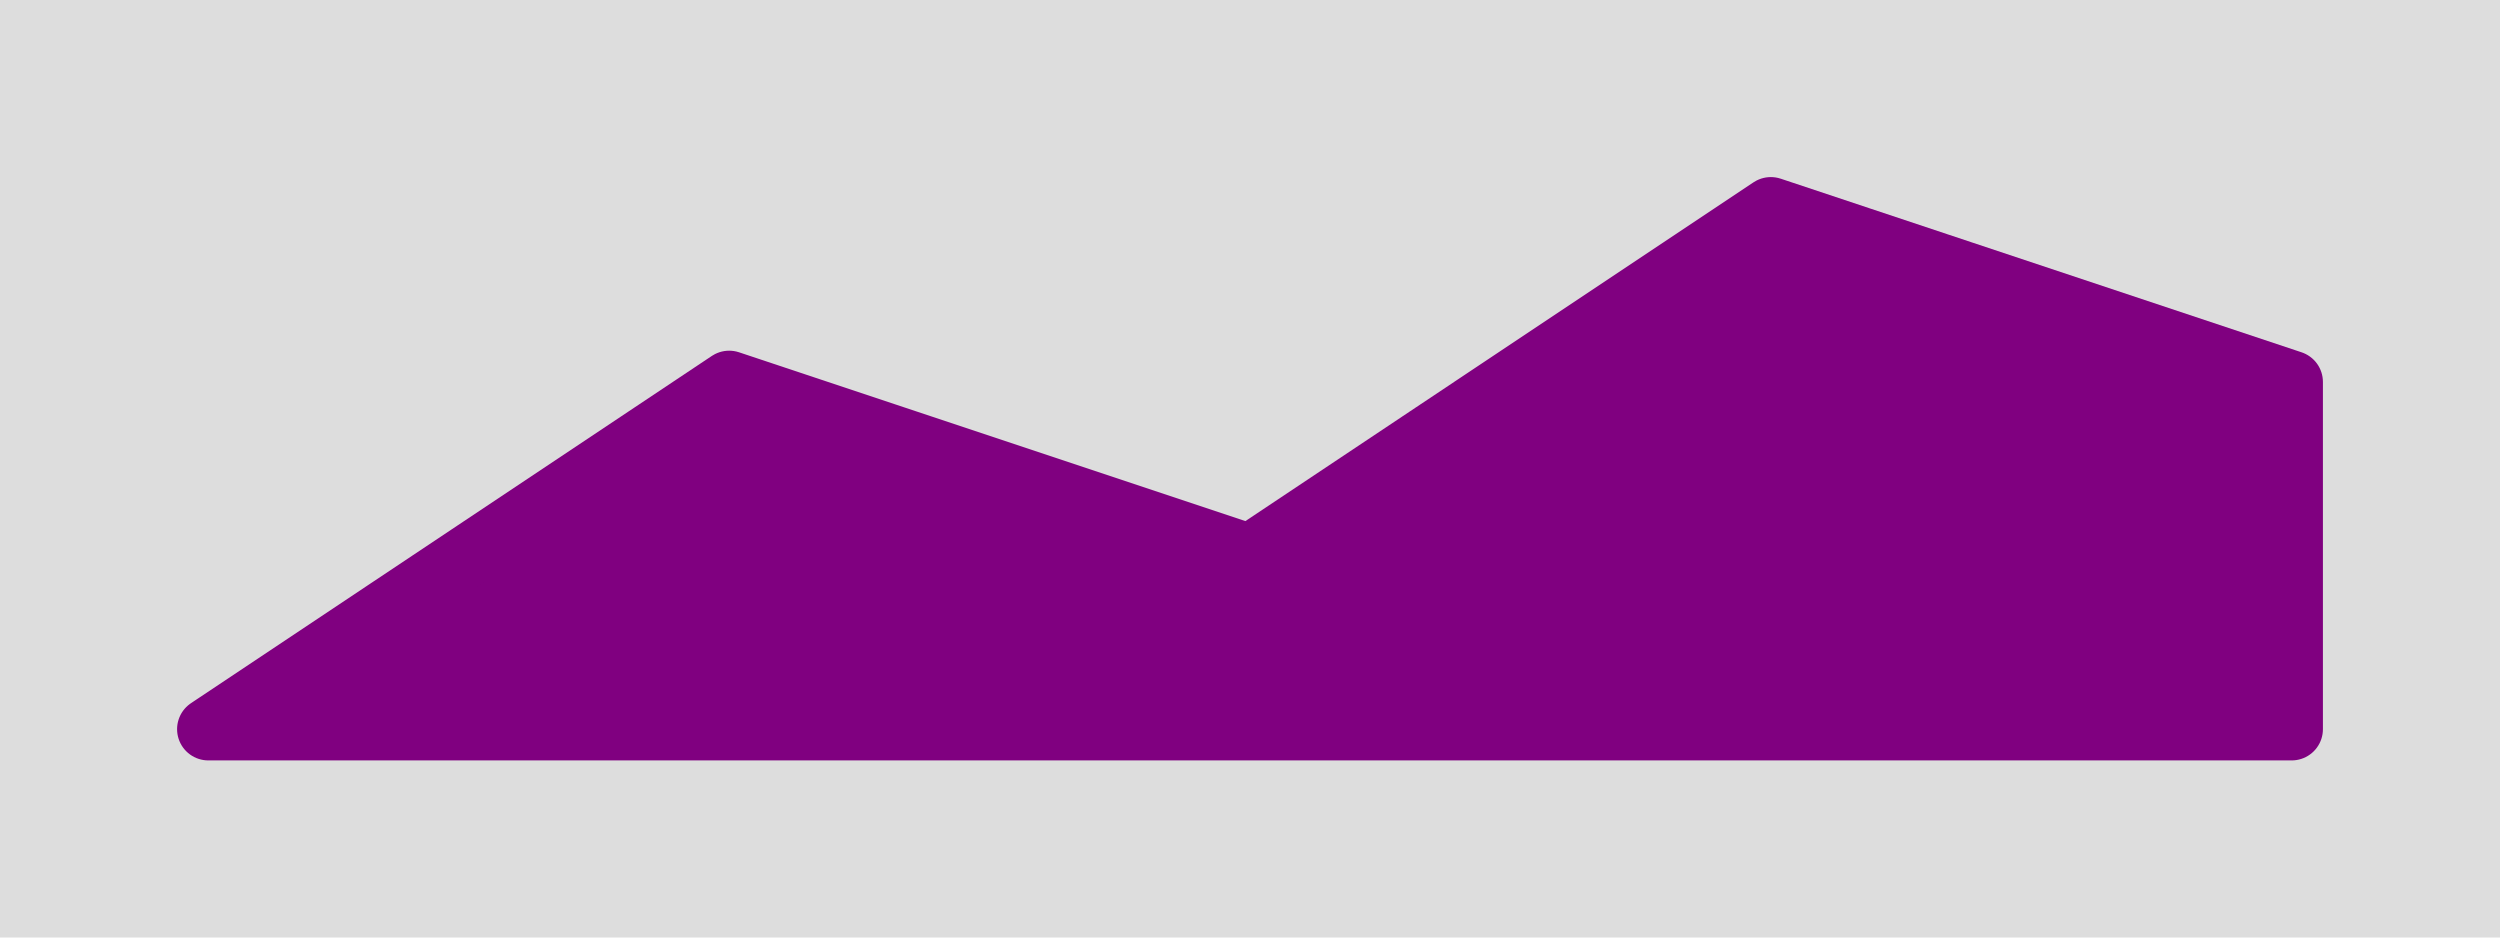 <?xml version="1.0" standalone="no"?>
<!DOCTYPE svg PUBLIC "-//W3C//DTD SVG 1.1//EN" "http://www.w3.org/Graphics/SVG/1.1/DTD/svg11.dtd">

<svg viewBox="0 0 120 45" style="additional:styling" width="100%" height="100%" 
  xmlns="http://www.w3.org/2000/svg"
  xmlns:xlink="http://www.w3.org/1999/xlink">


<rect x="0" y="0" width="120" height="45" fill="#ddd" stroke-width="0"/>
<defs>
<clipPath id="minichart-1">
<rect width="120" height="45"/>
</clipPath>
</defs>
<g clip-path="url(#minichart-1)">
<polyline fill="purple" stroke="purple" stroke-width="3" stroke-linejoin="round" stroke-linecap="round" points="10,35 10.0,35.0 35.0,18.333 60.0,26.667 85.0,10.0 110.0,18.333 110,35 10,35"/>
</g>

</svg>